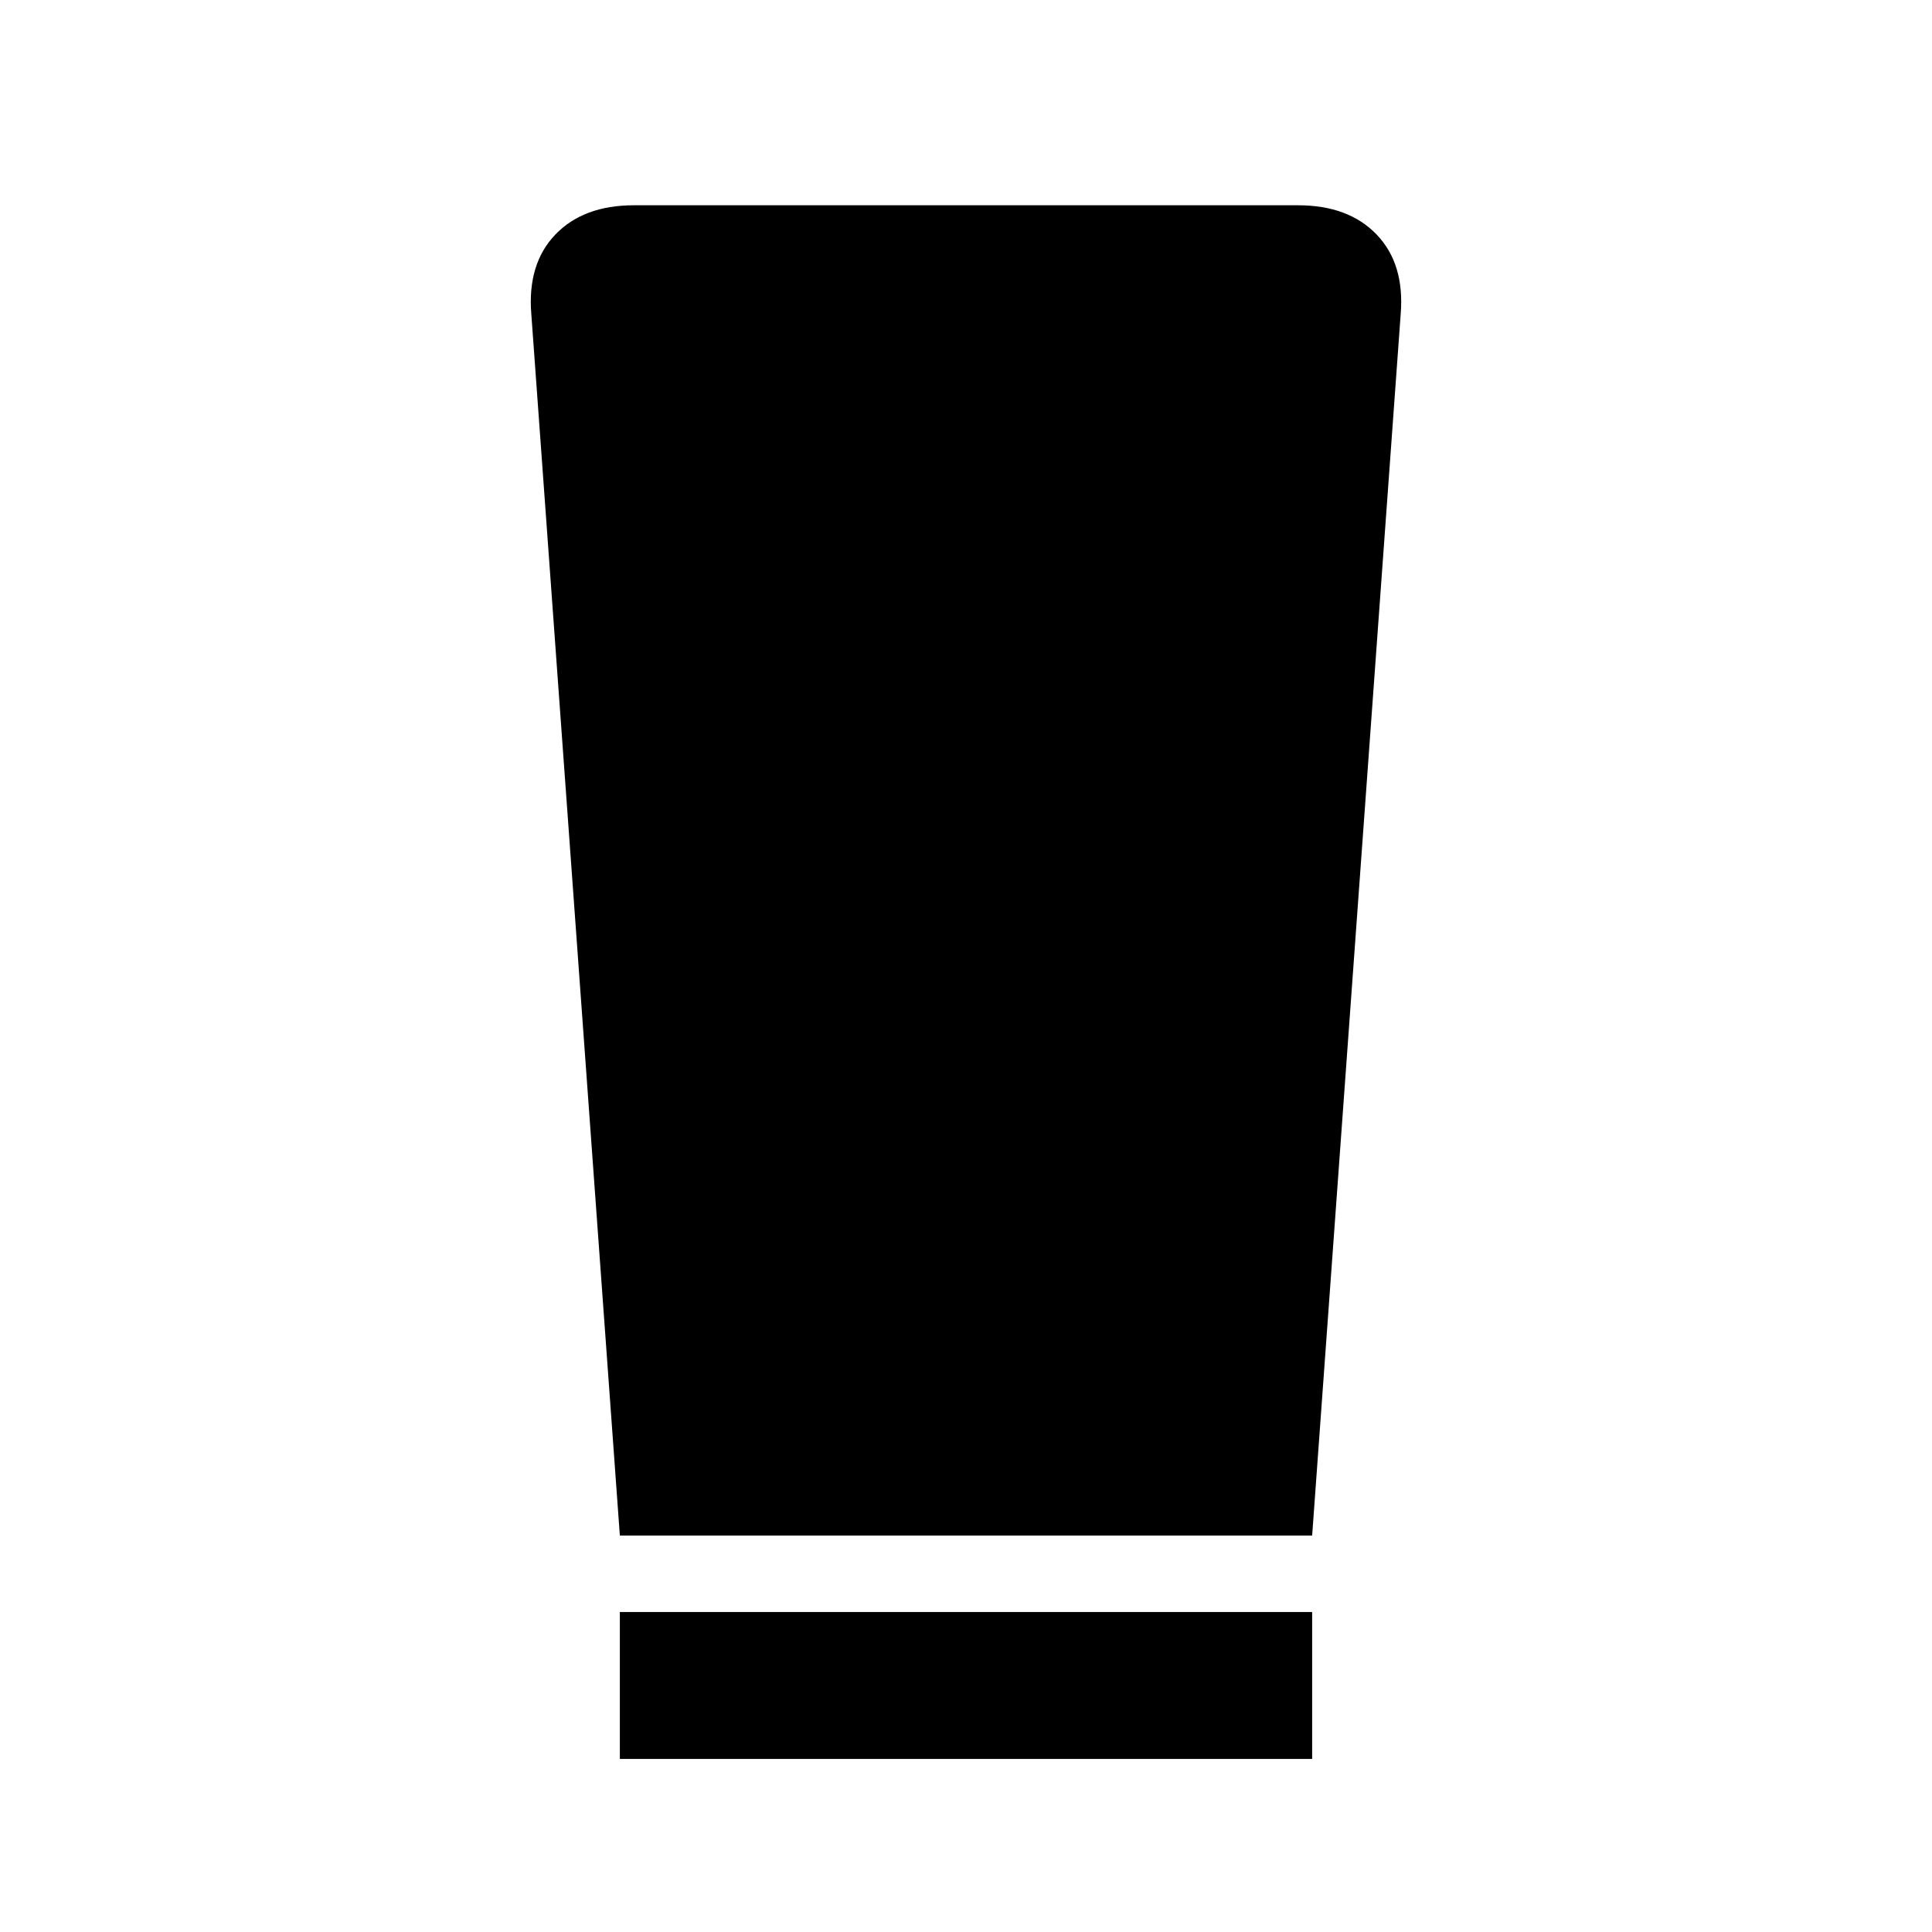 <svg xmlns="http://www.w3.org/2000/svg" height="48" viewBox="0 -960 960 960" width="48"><path d="M308-86v-73h344v73H308Zm0-111-44-607q-2-24.93 11.97-39.47Q289.94-858 315-858h330q25.06 0 39.03 14.53Q698-828.93 696-804l-44 607H308Z"/></svg>